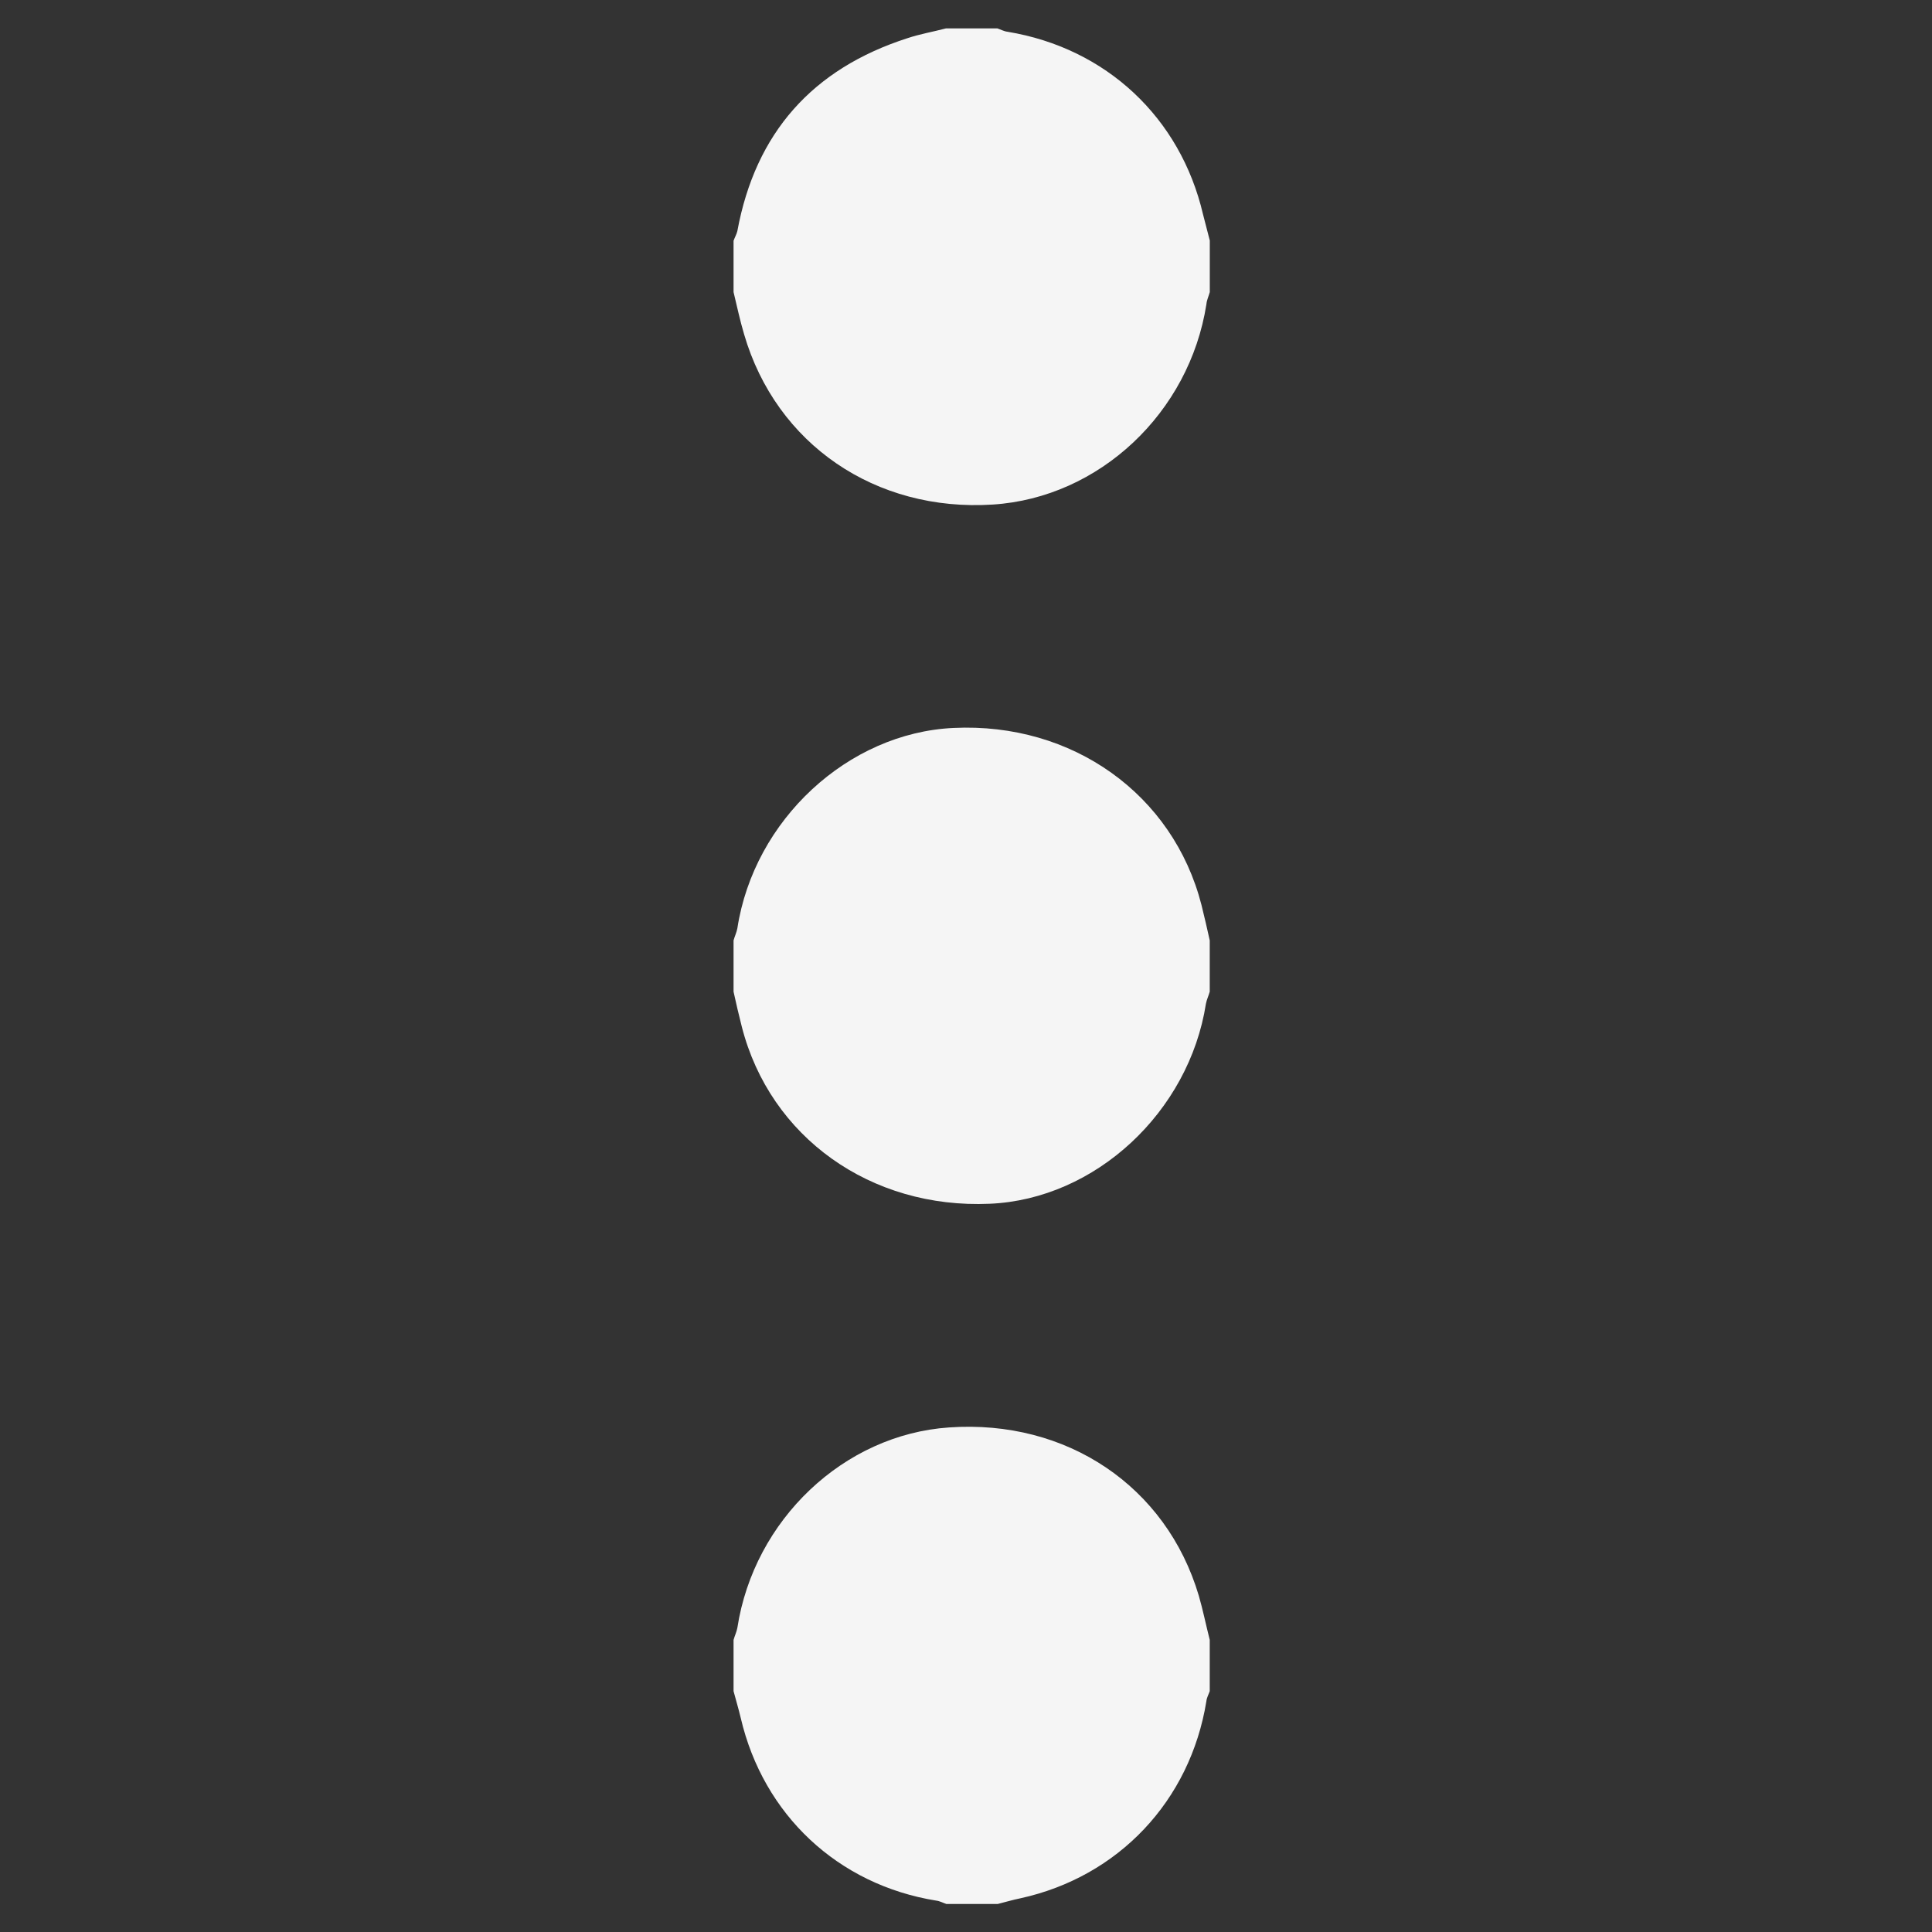 <?xml version="1.0" encoding="utf-8"?><!-- Uploaded to: SVG Repo, www.svgrepo.com, Generator: SVG Repo Mixer Tools -->
<svg fill="#f5f5f5" width="800px" height="800px" viewBox="0 0 32 32" version="1.1" xmlns="http://www.w3.org/2000/svg">
    <rect x="0" y="0" width="32" height="32" fill="#333333" stroke="none"/>
    <path d="M12.15 28.012v-0.85c0.019-0.069 0.050-0.131 0.063-0.2 0.275-1.788 1.762-3.2 3.506-3.319 1.95-0.137 3.6 0.975 4.137 2.787 0.069 0.238 0.119 0.488 0.181 0.731v0.85c-0.019 0.056-0.050 0.106-0.056 0.169-0.269 1.65-1.456 2.906-3.081 3.262-0.125 0.025-0.25 0.063-0.375 0.094h-0.85c-0.056-0.019-0.113-0.050-0.169-0.056-1.625-0.262-2.862-1.419-3.237-3.025-0.037-0.156-0.081-0.3-0.119-0.444zM20.038 3.988l-0 0.85c-0.019 0.069-0.050 0.131-0.056 0.2-0.281 1.8-1.775 3.206-3.538 3.319-1.944 0.125-3.588-1-4.119-2.819-0.069-0.231-0.119-0.469-0.175-0.7v-0.85c0.019-0.056 0.050-0.106 0.063-0.162 0.3-1.625 1.244-2.688 2.819-3.194 0.206-0.069 0.425-0.106 0.637-0.162h0.85c0.056 0.019 0.113 0.050 0.169 0.056 1.631 0.269 2.863 1.419 3.238 3.025 0.038 0.15 0.075 0.294 0.113 0.437zM20.037 15.575v0.85c-0.019 0.069-0.050 0.131-0.063 0.2-0.281 1.794-1.831 3.238-3.581 3.313-1.969 0.087-3.637-1.1-4.106-2.931-0.050-0.194-0.094-0.387-0.137-0.581v-0.85c0.019-0.069 0.050-0.131 0.063-0.2 0.275-1.794 1.831-3.238 3.581-3.319 1.969-0.094 3.637 1.1 4.106 2.931 0.050 0.2 0.094 0.394 0.137 0.588z"></path>
</svg>